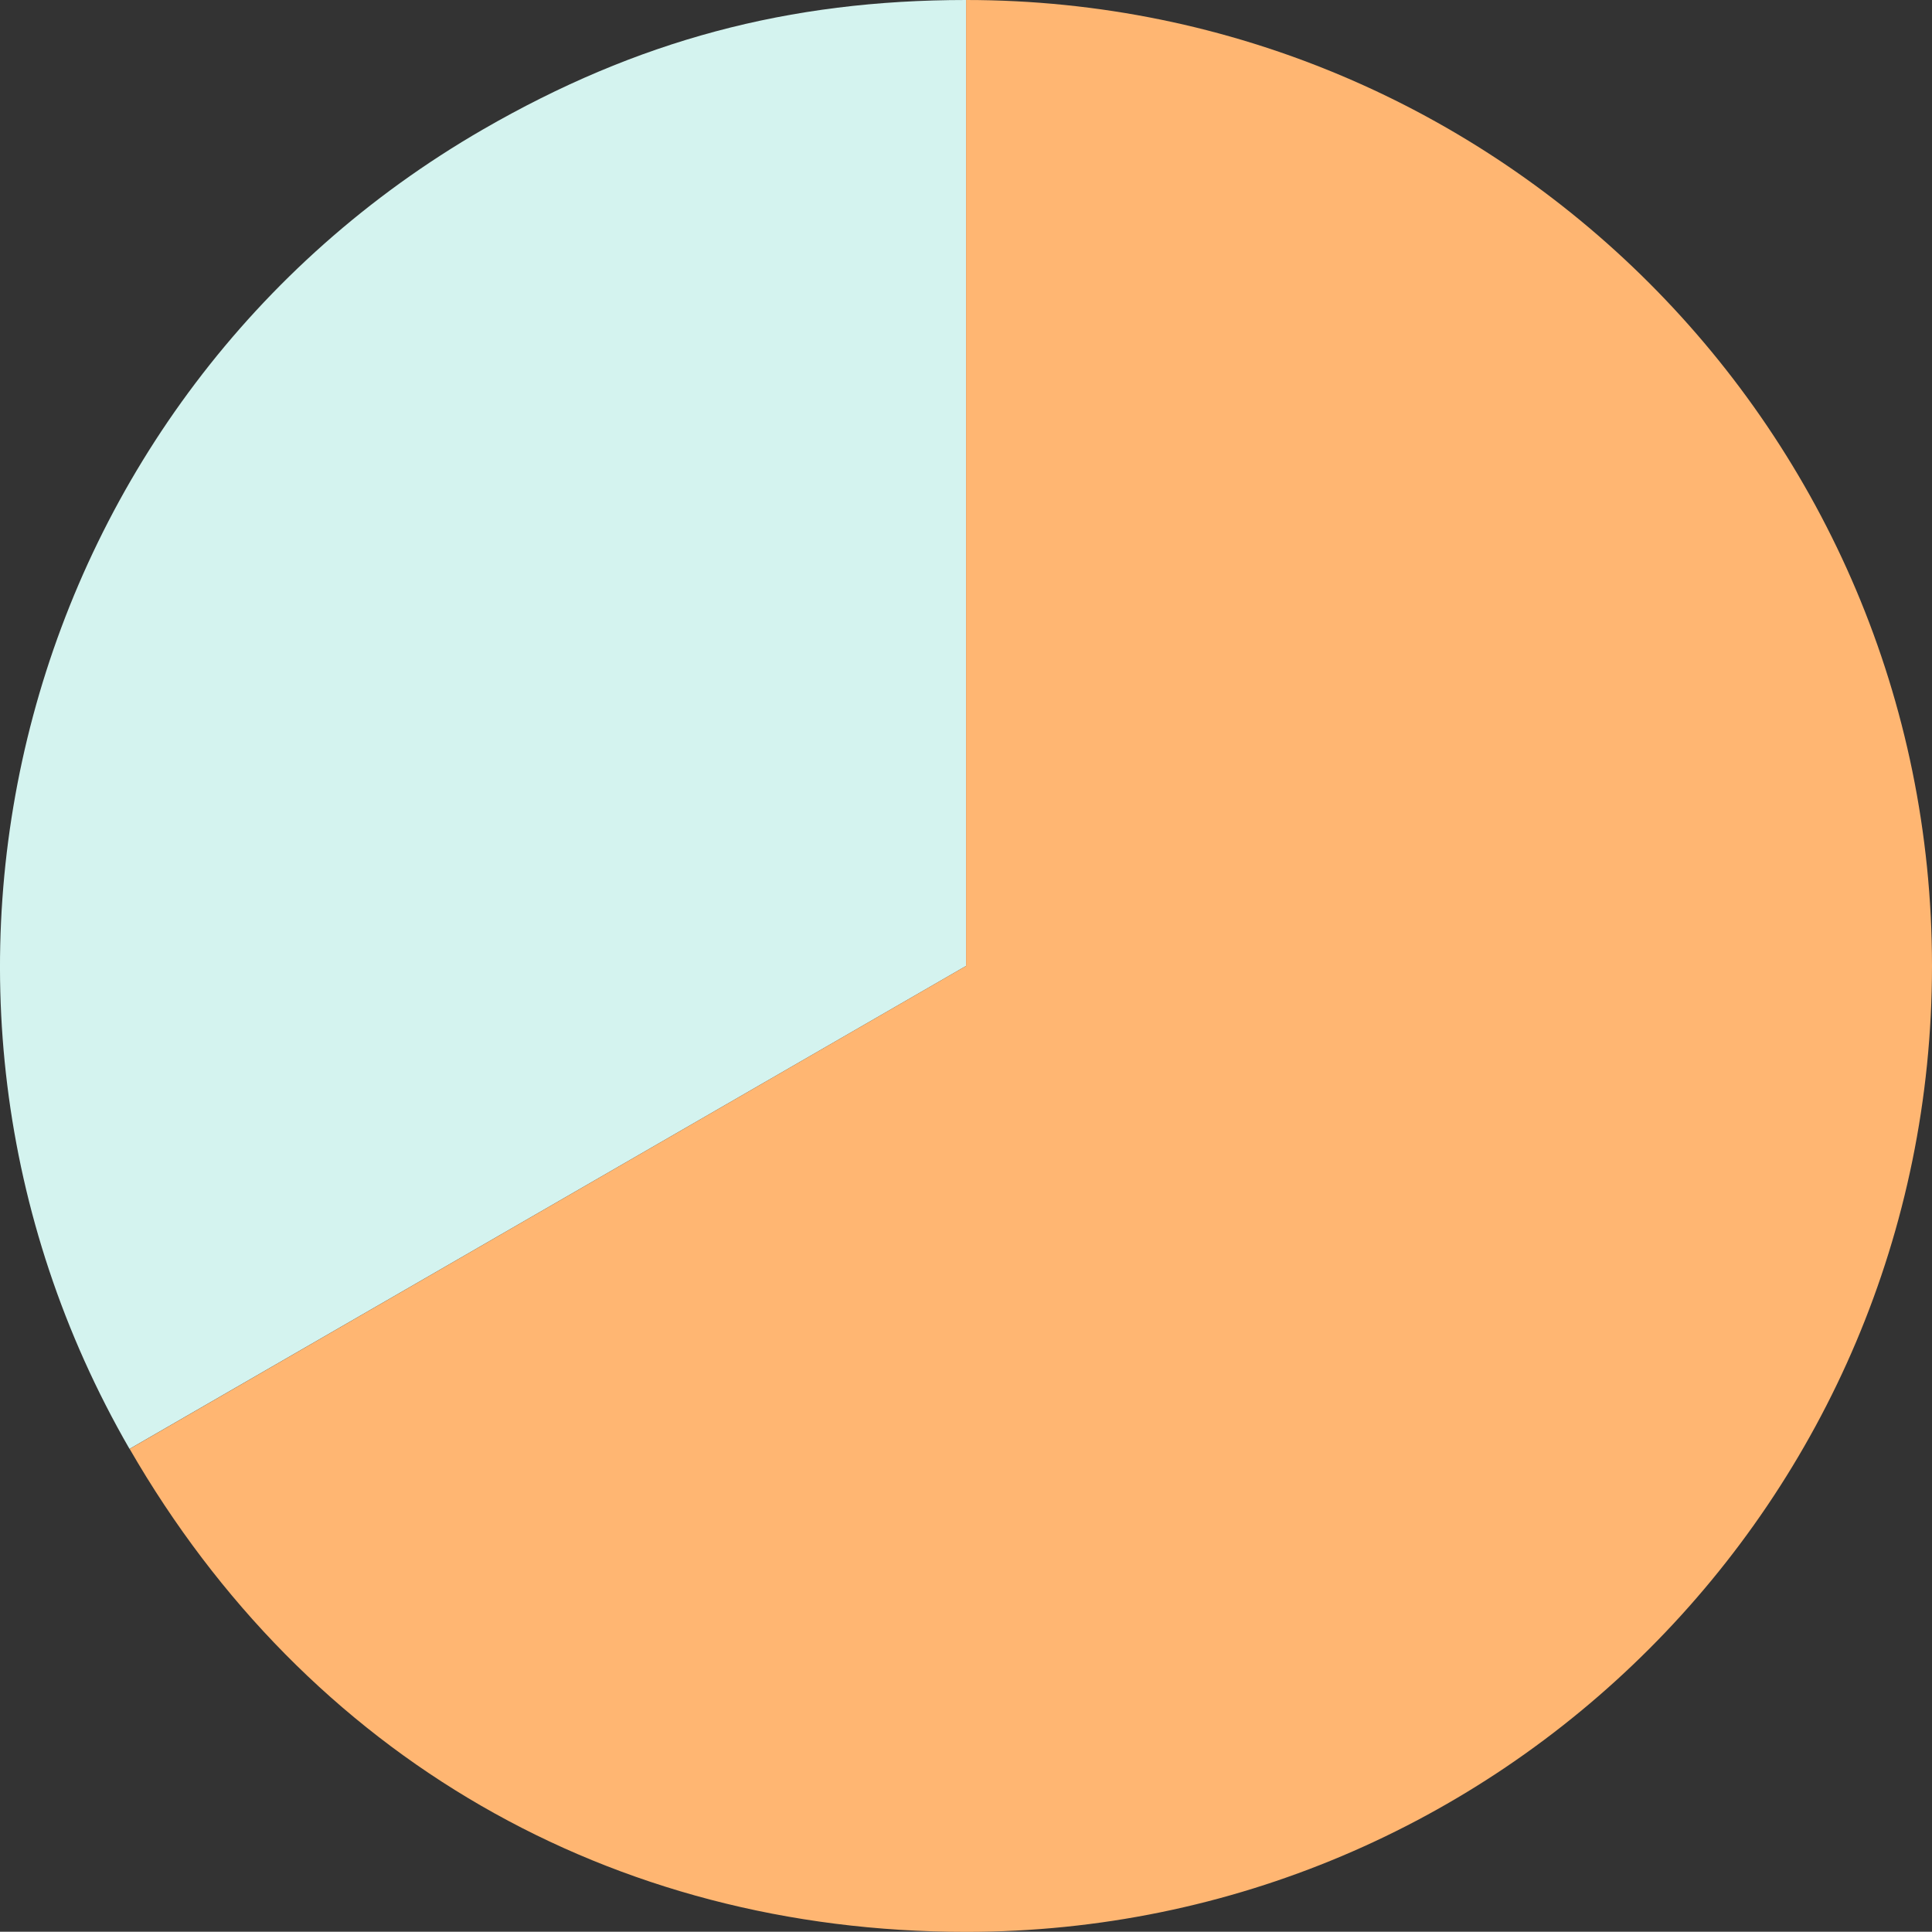 <?xml version="1.0" encoding="utf-8"?>
<!-- Generator: Adobe Illustrator 27.0.1, SVG Export Plug-In . SVG Version: 6.00 Build 0)  -->
<svg version="1.1" id="Layer_1" xmlns="http://www.w3.org/2000/svg" xmlns:xlink="http://www.w3.org/1999/xlink" x="0px" y="0px"
	 viewBox="0 0 144.41 144.39" style="enable-background:new 0 0 144.41 144.39;" xml:space="preserve">
<rect x="0" y="0" width="144.41" height="144.39" fill="#333333" stroke="none"/>
<style type="text/css">
	.st0{fill:#D4F3EF;}
	.st1{fill:#FFB672;}
</style>
<g>
	<g>
		<g>
			<g>
				<path class="st0" d="M72.21,72.2L9.68,108.3C-10.25,73.76,1.58,29.61,36.11,9.67C47.61,3.03,58.93,0,72.21,0V72.2z"/>
			</g>
		</g>
		<g>
			<g>
				<path class="st1" d="M72.21,72.2V0c39.87,0,72.2,32.32,72.2,72.2s-32.32,72.2-72.2,72.2c-26.56,0-49.25-13.1-62.52-36.1
					L72.21,72.2z"/>
			</g>
		</g>
	</g>
	<g>
		<g>
		</g>
		<g>
		</g>
	</g>
</g>
</svg>
